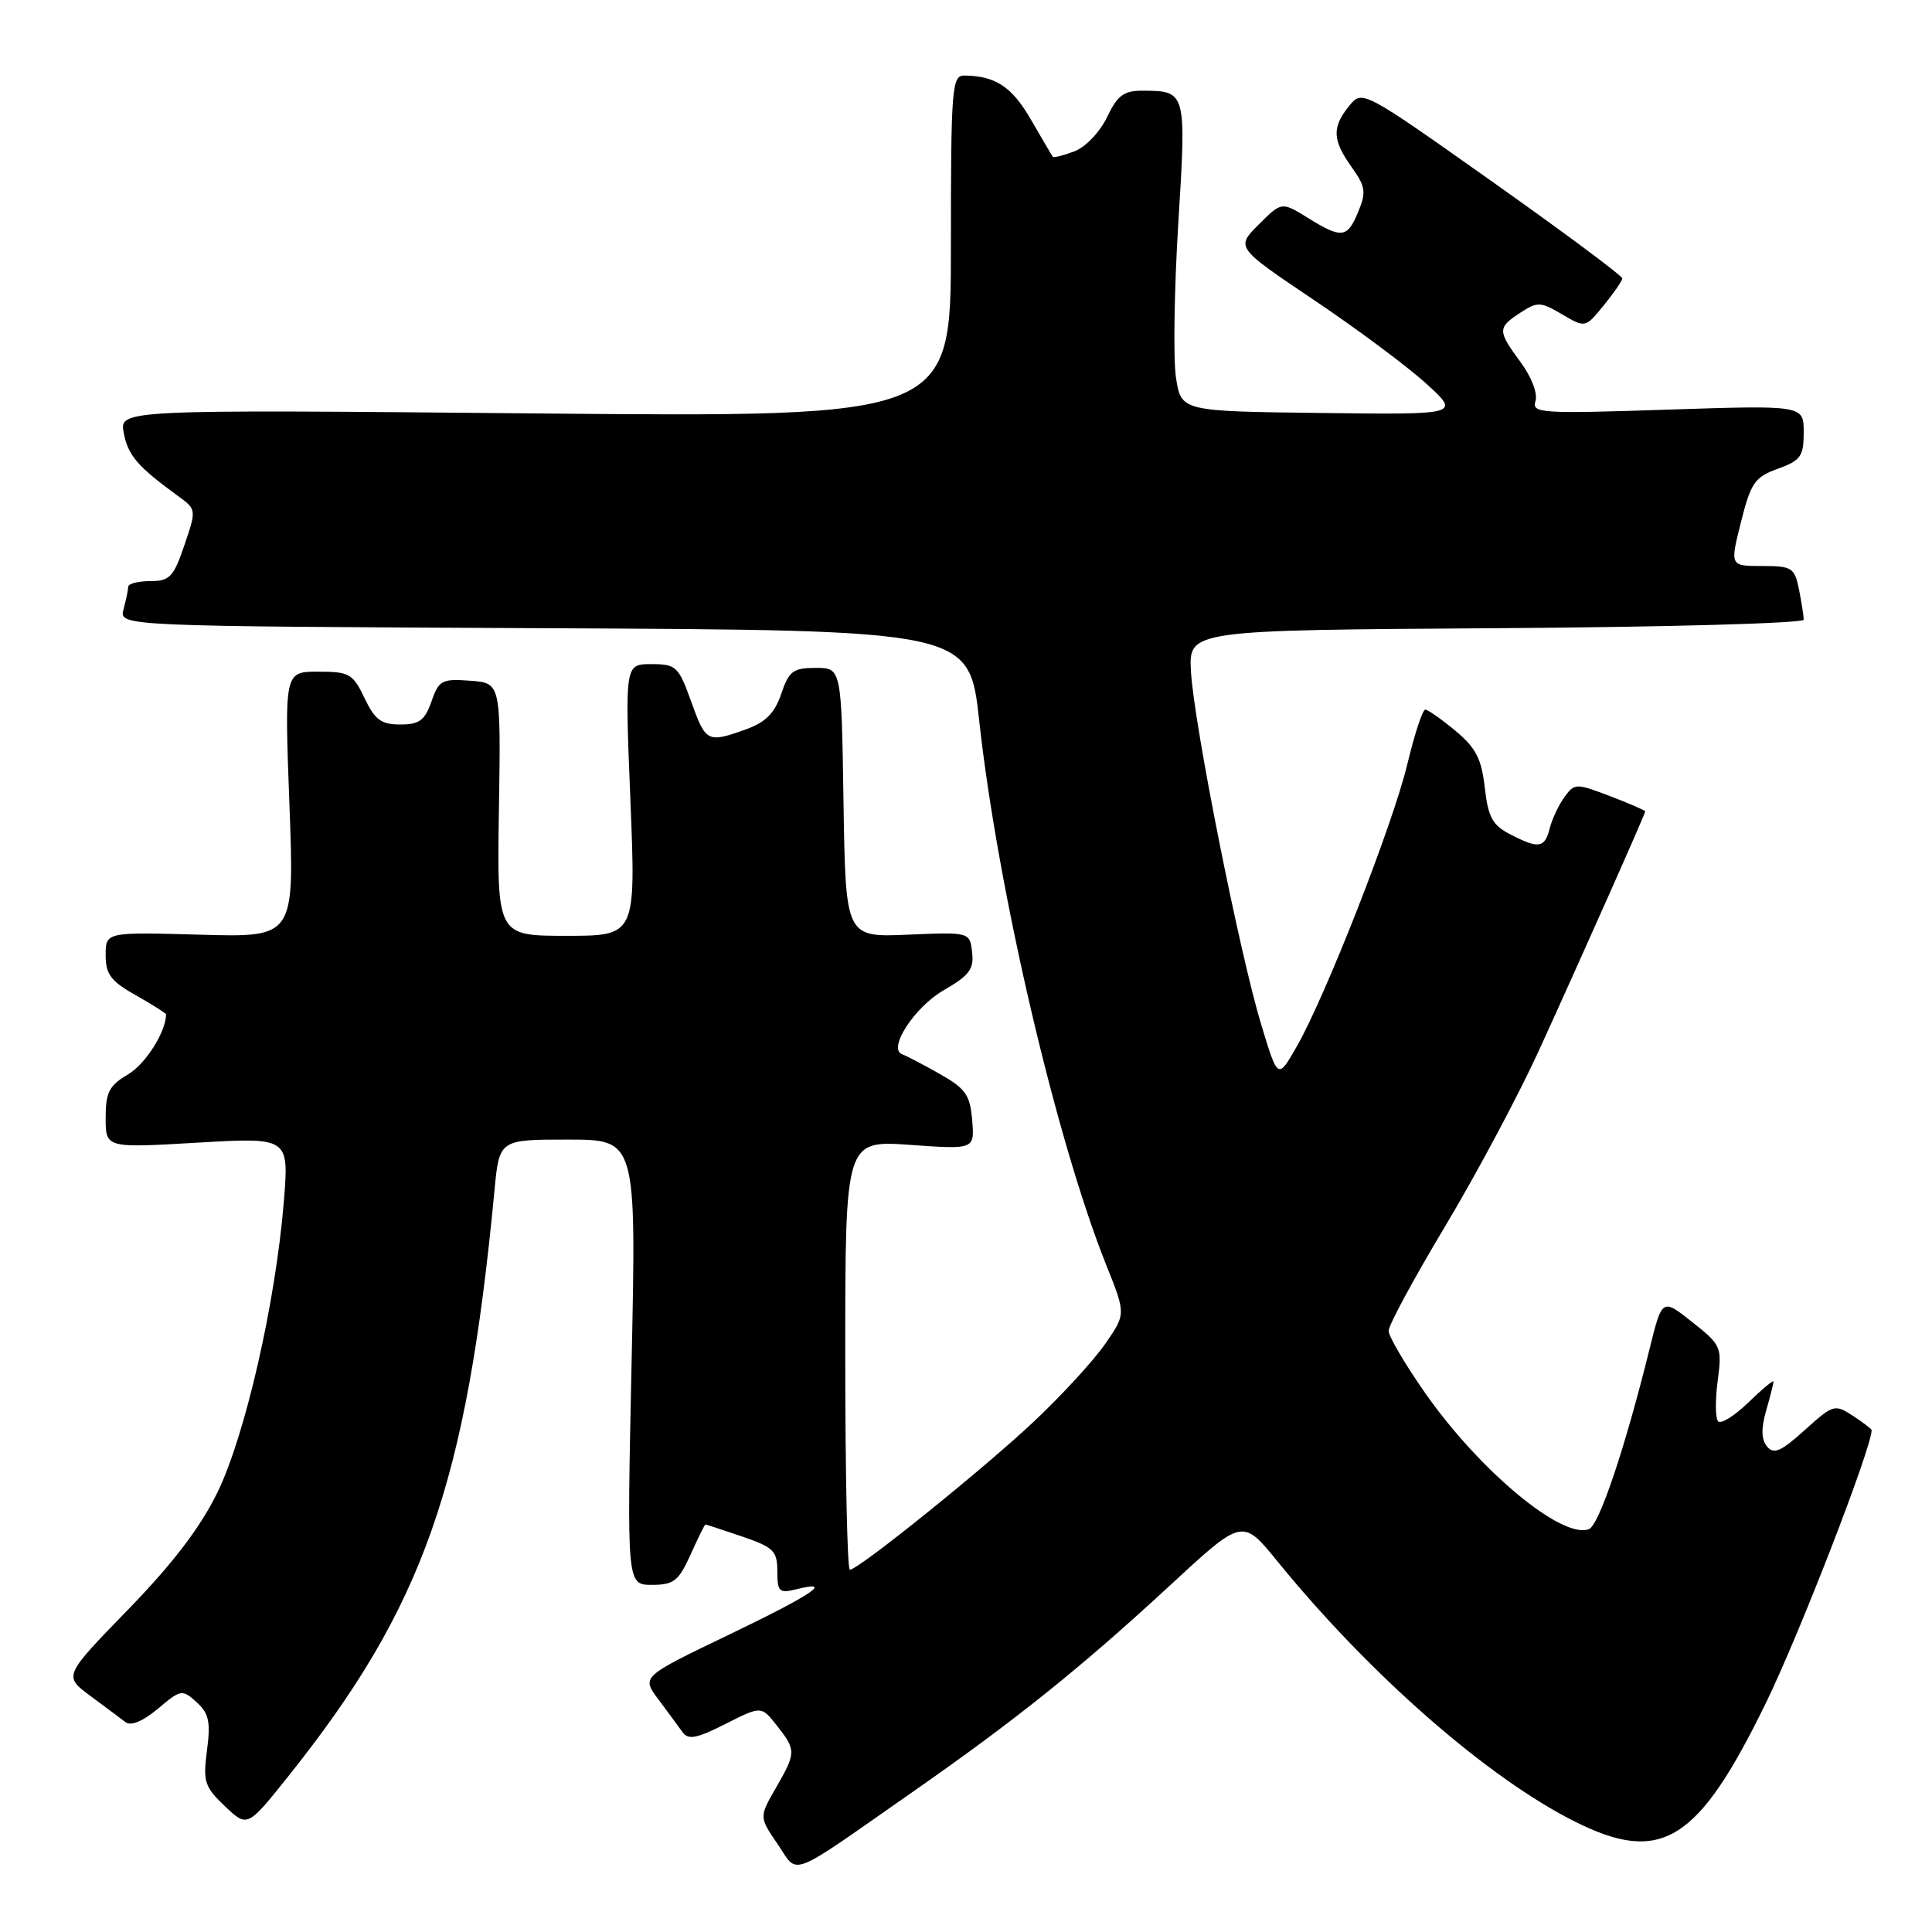 <?xml version="1.0" encoding="UTF-8" standalone="no"?>
<!DOCTYPE svg PUBLIC "-//W3C//DTD SVG 1.1//EN" "http://www.w3.org/Graphics/SVG/1.1/DTD/svg11.dtd" >
<svg xmlns="http://www.w3.org/2000/svg" xmlns:xlink="http://www.w3.org/1999/xlink" version="1.1" viewBox="0 0 256 256">
 <g >
 <path fill="currentColor"
d=" M 121.00 237.39 C 134.66 227.86 143.32 220.90 155.07 210.04 C 164.63 201.19 164.63 201.19 169.23 206.84 C 181.50 221.92 197.12 235.59 208.72 241.39 C 220.15 247.11 225.02 244.07 234.02 225.59 C 238.46 216.48 248.00 191.85 248.00 189.50 C 248.00 189.35 246.88 188.50 245.52 187.60 C 243.11 186.03 242.91 186.09 239.14 189.49 C 236.01 192.32 235.04 192.75 234.15 191.68 C 233.38 190.75 233.34 189.30 234.02 186.93 C 234.56 185.05 235.00 183.31 235.00 183.06 C 235.00 182.81 233.51 184.05 231.68 185.82 C 229.86 187.59 228.06 188.72 227.67 188.34 C 227.29 187.96 227.26 185.55 227.60 182.99 C 228.19 178.48 228.09 178.24 224.23 175.18 C 220.24 172.02 220.24 172.02 218.57 178.76 C 215.34 191.84 211.89 202.11 210.54 202.62 C 207.00 203.98 196.13 194.96 188.91 184.68 C 186.21 180.83 184.00 177.08 184.00 176.34 C 184.00 175.59 187.37 169.36 191.50 162.47 C 195.62 155.59 201.20 145.13 203.90 139.23 C 209.59 126.76 218.00 107.85 218.00 107.51 C 218.00 107.38 215.90 106.47 213.34 105.49 C 208.82 103.77 208.64 103.77 207.30 105.61 C 206.54 106.65 205.66 108.51 205.35 109.75 C 204.69 112.39 203.88 112.51 200.09 110.54 C 197.76 109.34 197.18 108.27 196.74 104.35 C 196.31 100.54 195.55 99.07 192.85 96.83 C 191.01 95.30 189.21 94.04 188.86 94.03 C 188.50 94.01 187.44 97.26 186.48 101.25 C 184.57 109.23 175.63 132.05 171.77 138.77 C 169.32 143.03 169.32 143.03 167.12 135.77 C 164.23 126.24 158.22 96.01 157.81 89.00 C 157.50 83.50 157.50 83.50 198.25 83.24 C 220.66 83.10 239.00 82.59 239.00 82.11 C 239.00 81.64 238.72 79.84 238.38 78.12 C 237.79 75.21 237.46 75.00 233.49 75.00 C 229.22 75.00 229.22 75.00 230.69 69.17 C 232.00 63.96 232.52 63.21 235.58 62.11 C 238.61 61.01 239.00 60.46 239.00 57.28 C 239.00 53.69 239.00 53.69 220.95 54.28 C 204.11 54.84 202.94 54.76 203.46 53.14 C 203.77 52.14 202.94 49.96 201.50 48.01 C 198.41 43.81 198.41 43.43 201.45 41.44 C 203.73 39.95 204.13 39.97 206.98 41.65 C 210.06 43.46 210.06 43.46 212.49 40.48 C 213.83 38.84 214.94 37.23 214.96 36.89 C 214.98 36.56 207.24 30.80 197.76 24.09 C 180.51 11.89 180.51 11.89 178.76 14.05 C 176.47 16.88 176.54 18.55 179.10 22.14 C 180.94 24.72 181.05 25.47 179.98 28.05 C 178.52 31.57 177.80 31.66 173.28 28.86 C 169.82 26.72 169.82 26.72 166.78 29.76 C 163.75 32.79 163.75 32.79 174.13 39.77 C 179.83 43.60 186.53 48.59 189.00 50.85 C 193.50 54.95 193.50 54.95 175.00 54.72 C 156.50 54.50 156.50 54.50 155.82 50.00 C 155.45 47.52 155.59 38.34 156.13 29.59 C 157.21 12.13 157.19 12.04 151.44 12.02 C 148.91 12.00 148.08 12.62 146.69 15.52 C 145.75 17.49 143.85 19.49 142.37 20.05 C 140.91 20.60 139.63 20.93 139.51 20.78 C 139.39 20.63 138.09 18.41 136.61 15.86 C 134.09 11.49 131.91 10.05 127.75 10.01 C 126.13 10.00 126.00 11.74 126.00 32.65 C 126.00 55.29 126.00 55.29 70.90 54.78 C 15.80 54.27 15.80 54.27 16.40 57.38 C 16.98 60.37 18.22 61.81 23.60 65.73 C 26.03 67.50 26.04 67.53 24.43 72.25 C 23.00 76.46 22.48 77.00 19.91 77.00 C 18.31 77.00 16.99 77.34 16.99 77.75 C 16.98 78.16 16.70 79.51 16.37 80.74 C 15.77 82.98 15.77 82.98 72.10 83.24 C 128.44 83.50 128.44 83.50 129.75 95.50 C 132.21 117.90 139.95 151.03 146.59 167.64 C 149.19 174.12 149.19 174.12 146.44 178.08 C 144.93 180.26 140.72 184.85 137.07 188.29 C 130.43 194.56 113.74 208.00 112.61 208.00 C 112.27 208.00 112.00 195.20 112.00 179.55 C 112.00 151.10 112.00 151.10 120.57 151.70 C 129.14 152.31 129.14 152.31 128.82 148.43 C 128.54 145.08 127.95 144.24 124.50 142.29 C 122.30 141.05 120.07 139.88 119.55 139.70 C 117.56 139.00 121.18 133.42 125.08 131.19 C 128.43 129.26 129.07 128.41 128.81 126.19 C 128.50 123.50 128.50 123.50 120.27 123.85 C 112.05 124.20 112.05 124.20 111.77 106.35 C 111.50 88.50 111.50 88.50 108.09 88.50 C 105.09 88.50 104.54 88.92 103.52 91.93 C 102.67 94.46 101.46 95.69 98.93 96.61 C 93.74 98.48 93.53 98.38 91.60 93.00 C 89.91 88.29 89.59 88.00 86.30 88.00 C 82.80 88.00 82.80 88.00 83.53 106.00 C 84.26 124.00 84.26 124.00 75.05 124.00 C 65.85 124.00 65.85 124.00 66.11 107.25 C 66.37 90.50 66.37 90.50 62.30 90.20 C 58.55 89.92 58.15 90.14 57.17 92.95 C 56.29 95.46 55.56 96.00 53.04 96.00 C 50.51 96.00 49.67 95.38 48.30 92.50 C 46.76 89.27 46.28 89.00 42.16 89.00 C 37.69 89.00 37.69 89.00 38.35 106.60 C 39.01 124.21 39.01 124.21 26.51 123.85 C 14.00 123.50 14.00 123.50 14.00 126.57 C 14.00 129.10 14.69 130.02 18.00 131.88 C 20.20 133.12 22.00 134.26 22.00 134.41 C 22.00 136.71 19.29 140.99 16.97 142.36 C 14.46 143.84 14.00 144.74 14.00 148.12 C 14.00 152.12 14.00 152.12 26.15 151.41 C 38.30 150.70 38.30 150.70 37.61 159.22 C 36.52 172.60 32.48 190.27 28.79 197.80 C 26.52 202.43 22.86 207.22 16.96 213.29 C 8.42 222.08 8.42 222.08 11.96 224.71 C 13.91 226.15 16.01 227.72 16.64 228.20 C 17.35 228.74 18.95 228.07 20.93 226.41 C 23.97 223.85 24.14 223.82 26.05 225.55 C 27.68 227.02 27.92 228.14 27.43 231.92 C 26.88 236.08 27.10 236.76 29.80 239.33 C 32.78 242.16 32.78 242.16 38.23 235.33 C 56.12 212.91 61.82 196.72 65.52 157.75 C 66.16 151.00 66.16 151.00 75.24 151.00 C 84.32 151.00 84.32 151.00 83.69 180.50 C 83.06 210.00 83.06 210.00 86.38 210.00 C 89.28 210.00 89.92 209.50 91.50 206.00 C 92.49 203.80 93.38 202.00 93.47 202.00 C 93.57 202.00 95.75 202.72 98.32 203.59 C 102.51 205.02 103.00 205.51 103.00 208.20 C 103.00 210.92 103.25 211.15 105.50 210.59 C 110.60 209.31 107.69 211.27 96.50 216.65 C 84.99 222.18 84.99 222.18 87.25 225.19 C 88.49 226.85 89.92 228.80 90.44 229.52 C 91.20 230.58 92.32 230.36 96.13 228.43 C 100.88 226.03 100.88 226.03 102.94 228.65 C 105.51 231.91 105.50 232.24 102.79 236.94 C 100.59 240.77 100.59 240.77 103.03 244.34 C 105.88 248.50 104.10 249.19 121.00 237.39 Z "/>
</g>
</svg>